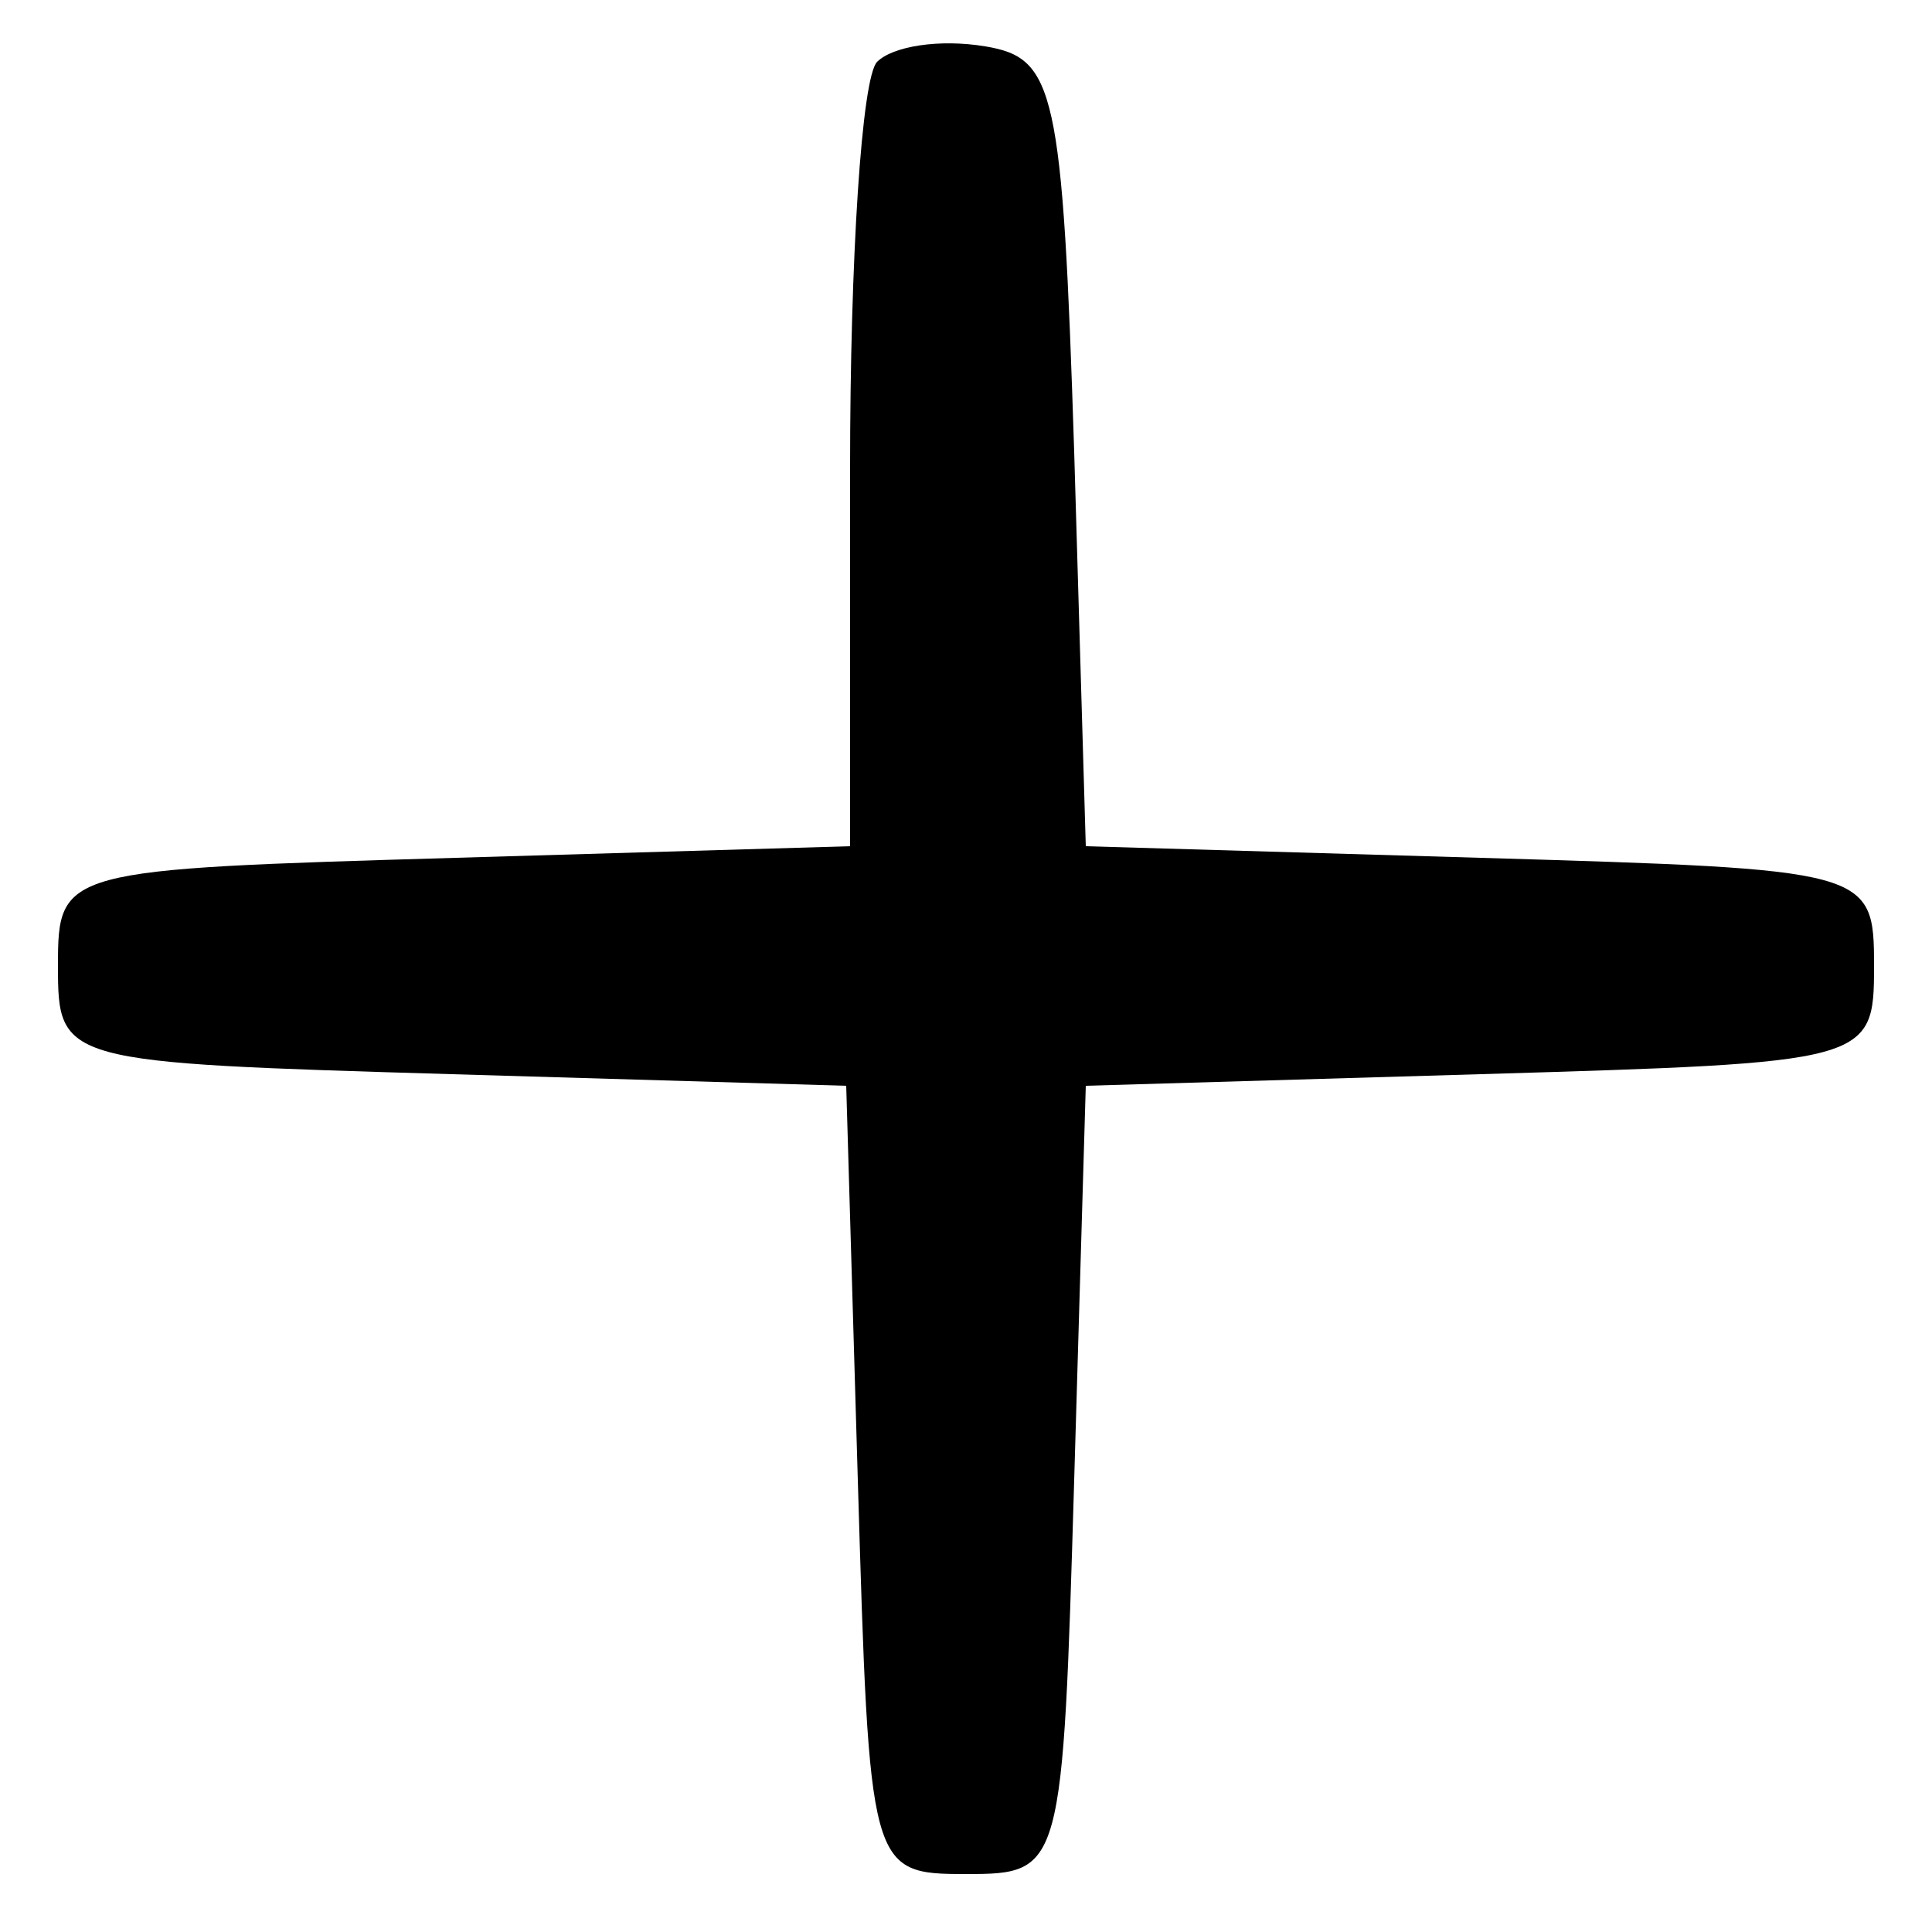 <?xml version="1.0" standalone="no"?>
<!DOCTYPE svg PUBLIC "-//W3C//DTD SVG 20010904//EN"
 "http://www.w3.org/TR/2001/REC-SVG-20010904/DTD/svg10.dtd">
<svg version="1.0" xmlns="http://www.w3.org/2000/svg"
 width="50pt" height="50pt" viewBox="0 0 50 50"
 preserveAspectRatio="xMidYMid meet">
<g transform="translate(0,50) scale(0.1,-0.1)"
fill="#000000" stroke="none">
<path d="M227 484 c-4 -4 -7 -51 -7 -105 l0 -98 -102 -3 c-102 -3 -103 -3
-103 -28 0 -25 1 -25 102 -28 l102 -3 3 -102 c3 -101 3 -102 28 -102 25 0 25
1 28 102 l3 102 102 3 c101 3 102 3 102 28 0 25 -1 25 -102 28 l-102 3 -3 102
c-3 94 -5 102 -23 105 -12 2 -24 0 -28 -4z"/>
</g>
</svg>
